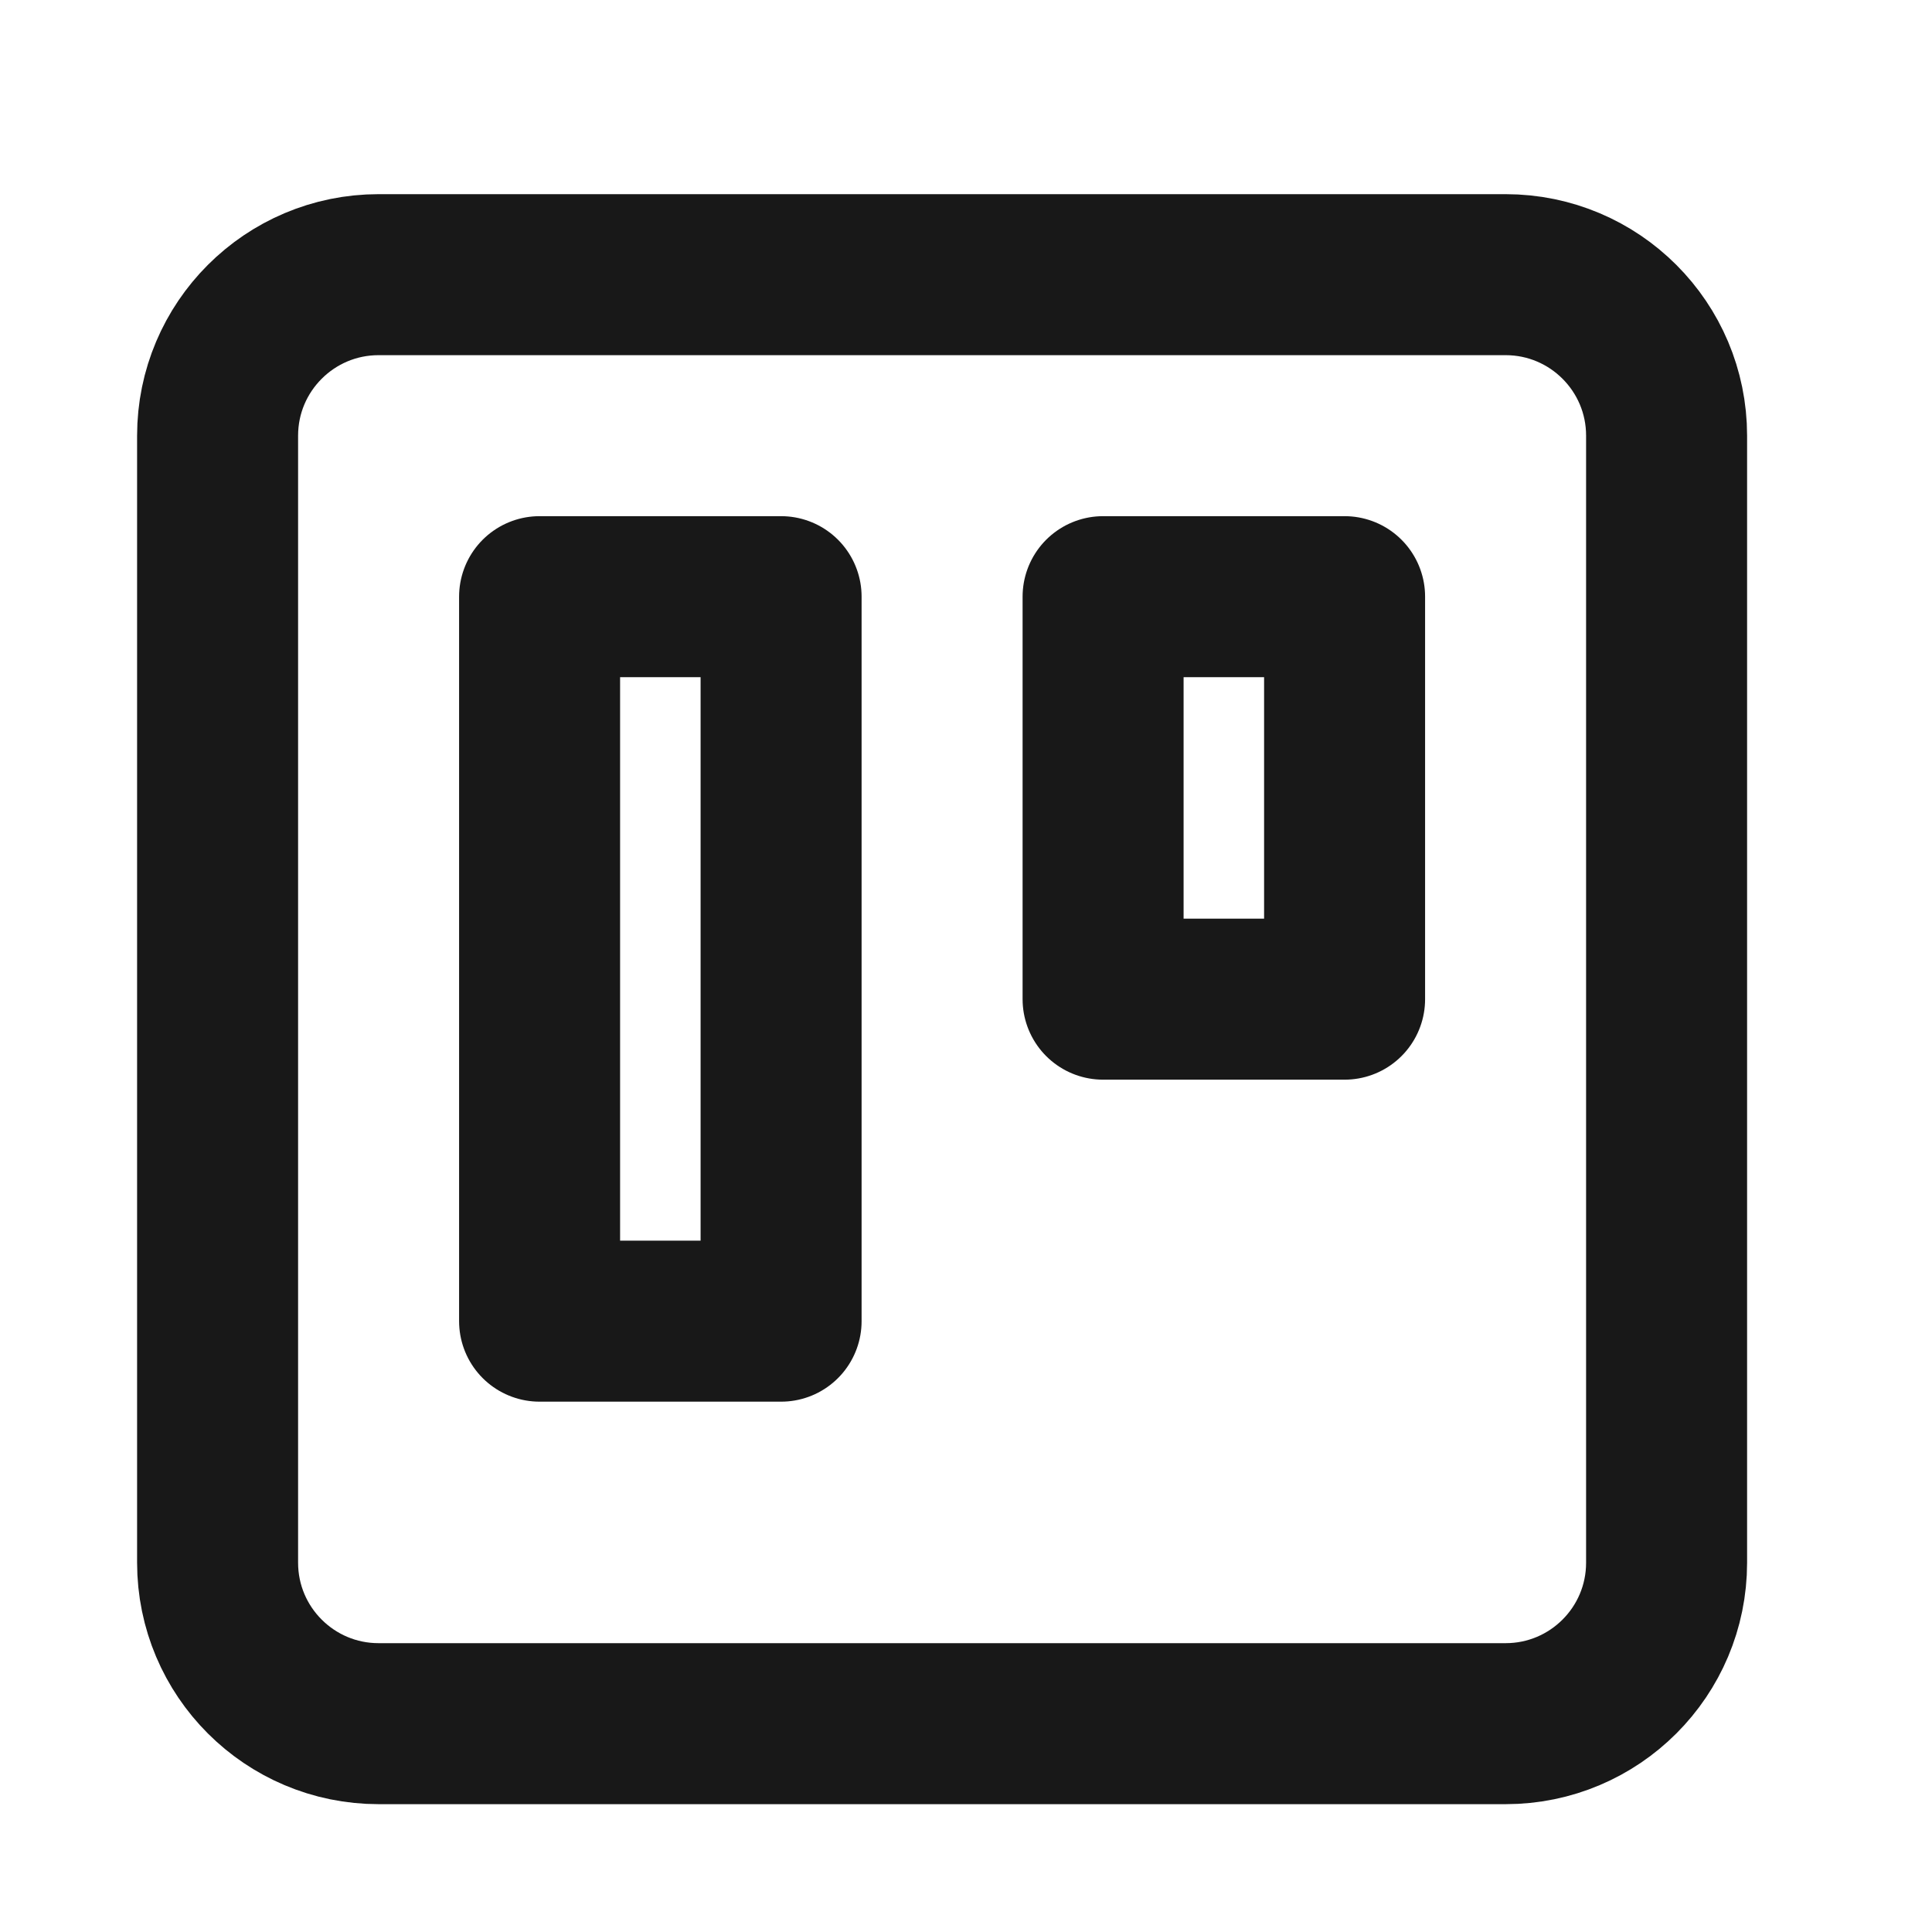 <svg width="24" height="24" viewBox="0 0 24 24" fill="none" xmlns="http://www.w3.org/2000/svg">
<path d="M18.703 3.412H4.703C3.599 3.412 2.703 4.308 2.703 5.412V19.412C2.703 20.517 3.599 21.412 4.703 21.412H18.703C19.808 21.412 20.703 20.517 20.703 19.412V5.412C20.703 4.308 19.808 3.412 18.703 3.412Z" stroke="#181818" stroke-width="2" stroke-linecap="round" stroke-linejoin="round"/>
<path d="M9.703 7.412H6.703V16.412H9.703V7.412Z" stroke="#181818" stroke-width="2" stroke-linecap="round" stroke-linejoin="round"/>
<path d="M16.703 7.412H13.703V12.412H16.703V7.412Z" stroke="#181818" stroke-width="2" stroke-linecap="round" stroke-linejoin="round"/>
</svg>
